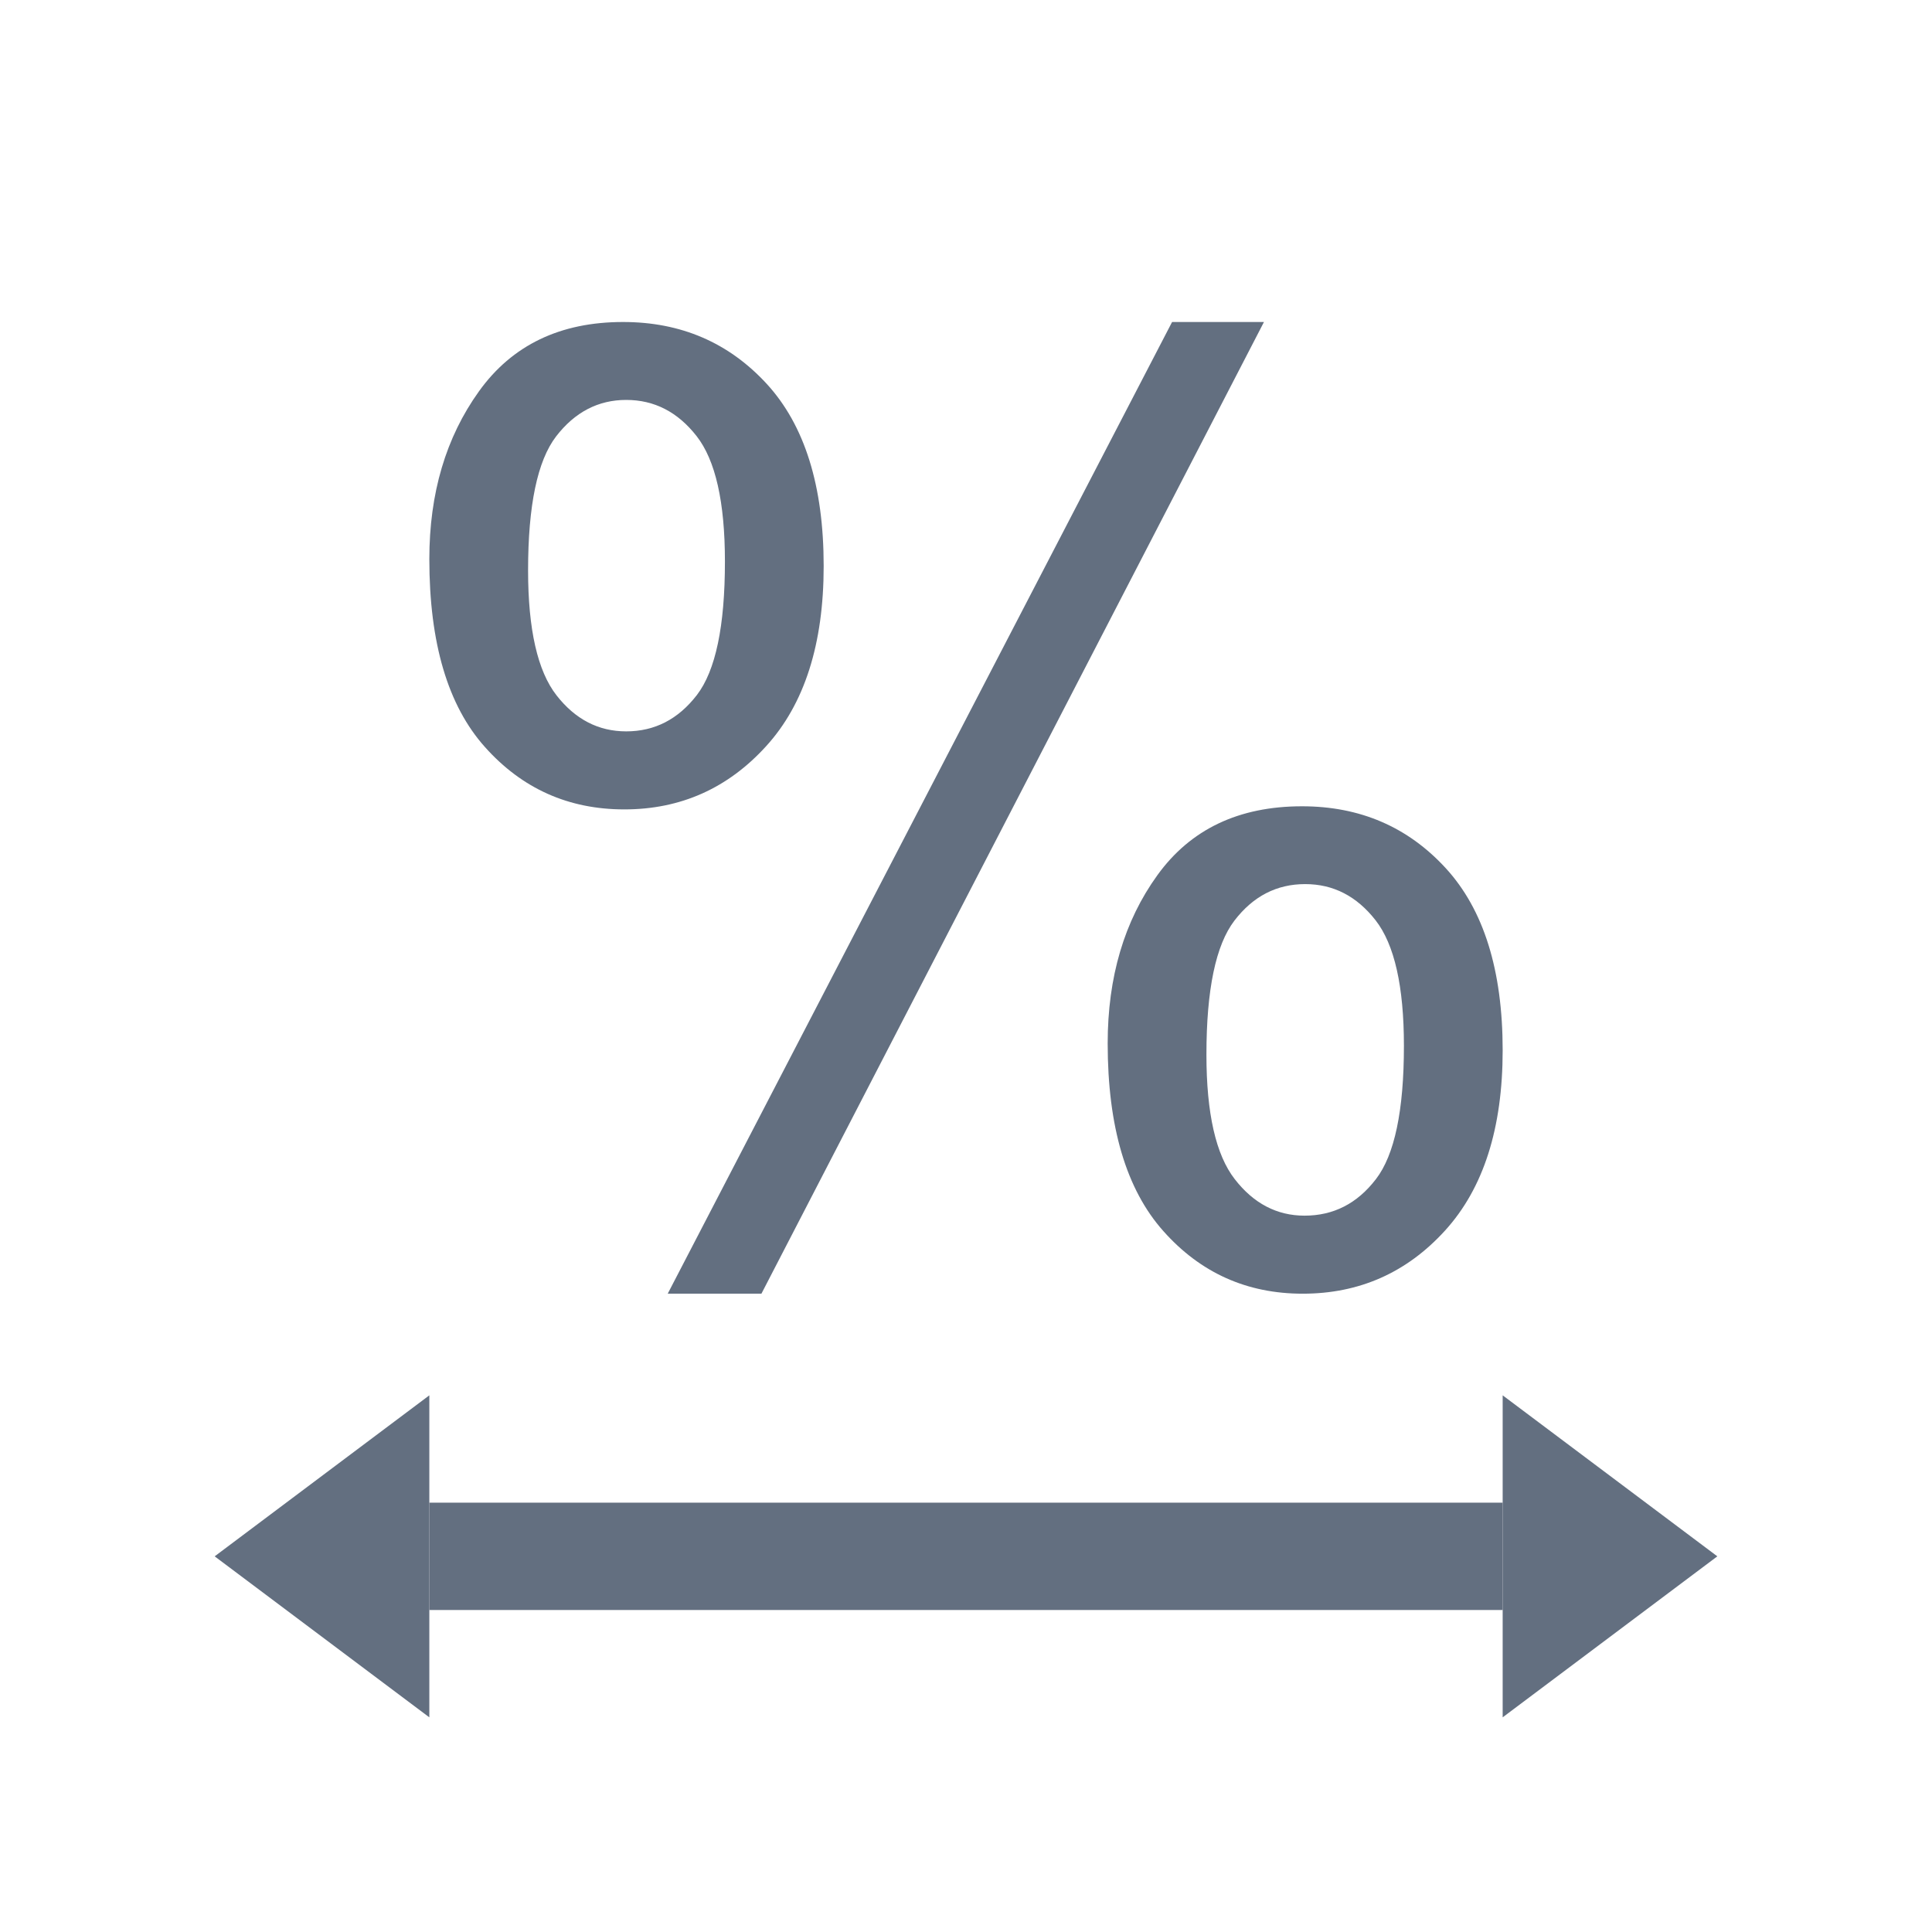 <?xml version="1.0" encoding="utf-8"?>
<!-- Generator: Adobe Illustrator 22.1.0, SVG Export Plug-In . SVG Version: 6.00 Build 0)  -->
<svg version="1.1" id="toolbar" xmlns="http://www.w3.org/2000/svg" xmlns:xlink="http://www.w3.org/1999/xlink" x="0px" y="0px"
	 width="18px" height="18px" viewBox="0 0 18 18" style="enable-background:new 0 0 18 18;" xml:space="preserve">
<style type="text/css">
	.st0{fill:#FFFFFF;}
	.st1{fill:#808080;}
	.st2{fill:#636F80;}
	.st3{fill-rule:evenodd;clip-rule:evenodd;fill:#FFFFFF;}
	.st4{fill-rule:evenodd;clip-rule:evenodd;fill:#808080;}
	.st5{fill-rule:evenodd;clip-rule:evenodd;fill:#636F80;}
	.st6{fill:#F7931E;}
</style>
<g id="row-percent_default">
	<rect x="4" y="14" class="st2" width="10" height="1"/>
	<polygon class="st2" points="14,16 14,13 16,14.5 	"/>
	<polygon class="st2" points="4,13 4,16 2,14.5 	"/>
	<polygon class="st2" points="10.92,3 6.221,12.053 7.094,12.053 11.776,3 	"/>
	<path class="st2" d="M13.47,8.089c-0.353-0.385-0.8-0.577-1.339-0.577c-0.59,0-1.039,0.214-1.348,0.642
		c-0.309,0.428-0.463,0.95-0.463,1.567c0,0.777,0.173,1.361,0.519,1.749c0.346,0.389,0.778,0.583,1.298,0.583
		c0.527,0,0.97-0.196,1.327-0.589C13.821,11.071,14,10.512,14,9.785C14,9.039,13.823,8.474,13.47,8.089z M12.819,10.986
		c-0.174,0.227-0.395,0.34-0.665,0.34c-0.258,0-0.475-0.114-0.65-0.34c-0.176-0.226-0.264-0.613-0.264-1.16
		c0-0.606,0.087-1.022,0.261-1.249c0.174-0.227,0.393-0.34,0.659-0.34c0.262,0,0.48,0.112,0.656,0.337
		C12.992,8.8,13.08,9.19,13.08,9.744C13.08,10.346,12.993,10.761,12.819,10.986z"/>
	<path class="st2" d="M7.674,5.274c0-0.747-0.177-1.312-0.53-1.697C6.79,3.192,6.344,3,5.805,3C5.219,3,4.772,3.215,4.463,3.645
		C4.154,4.075,4,4.596,4,5.209c0,0.782,0.173,1.366,0.519,1.752c0.346,0.387,0.778,0.58,1.298,0.58c0.523,0,0.964-0.196,1.321-0.589
		C7.495,6.56,7.674,6,7.674,5.274z M6.493,6.475C6.319,6.701,6.1,6.814,5.834,6.814c-0.258,0-0.475-0.112-0.65-0.337
		S4.92,5.865,4.92,5.314c0-0.605,0.087-1.021,0.261-1.248c0.174-0.226,0.392-0.34,0.653-0.34c0.262,0,0.48,0.112,0.656,0.337
		c0.176,0.225,0.264,0.614,0.264,1.169C6.754,5.834,6.667,6.248,6.493,6.475z"/>
</g>
</svg>
